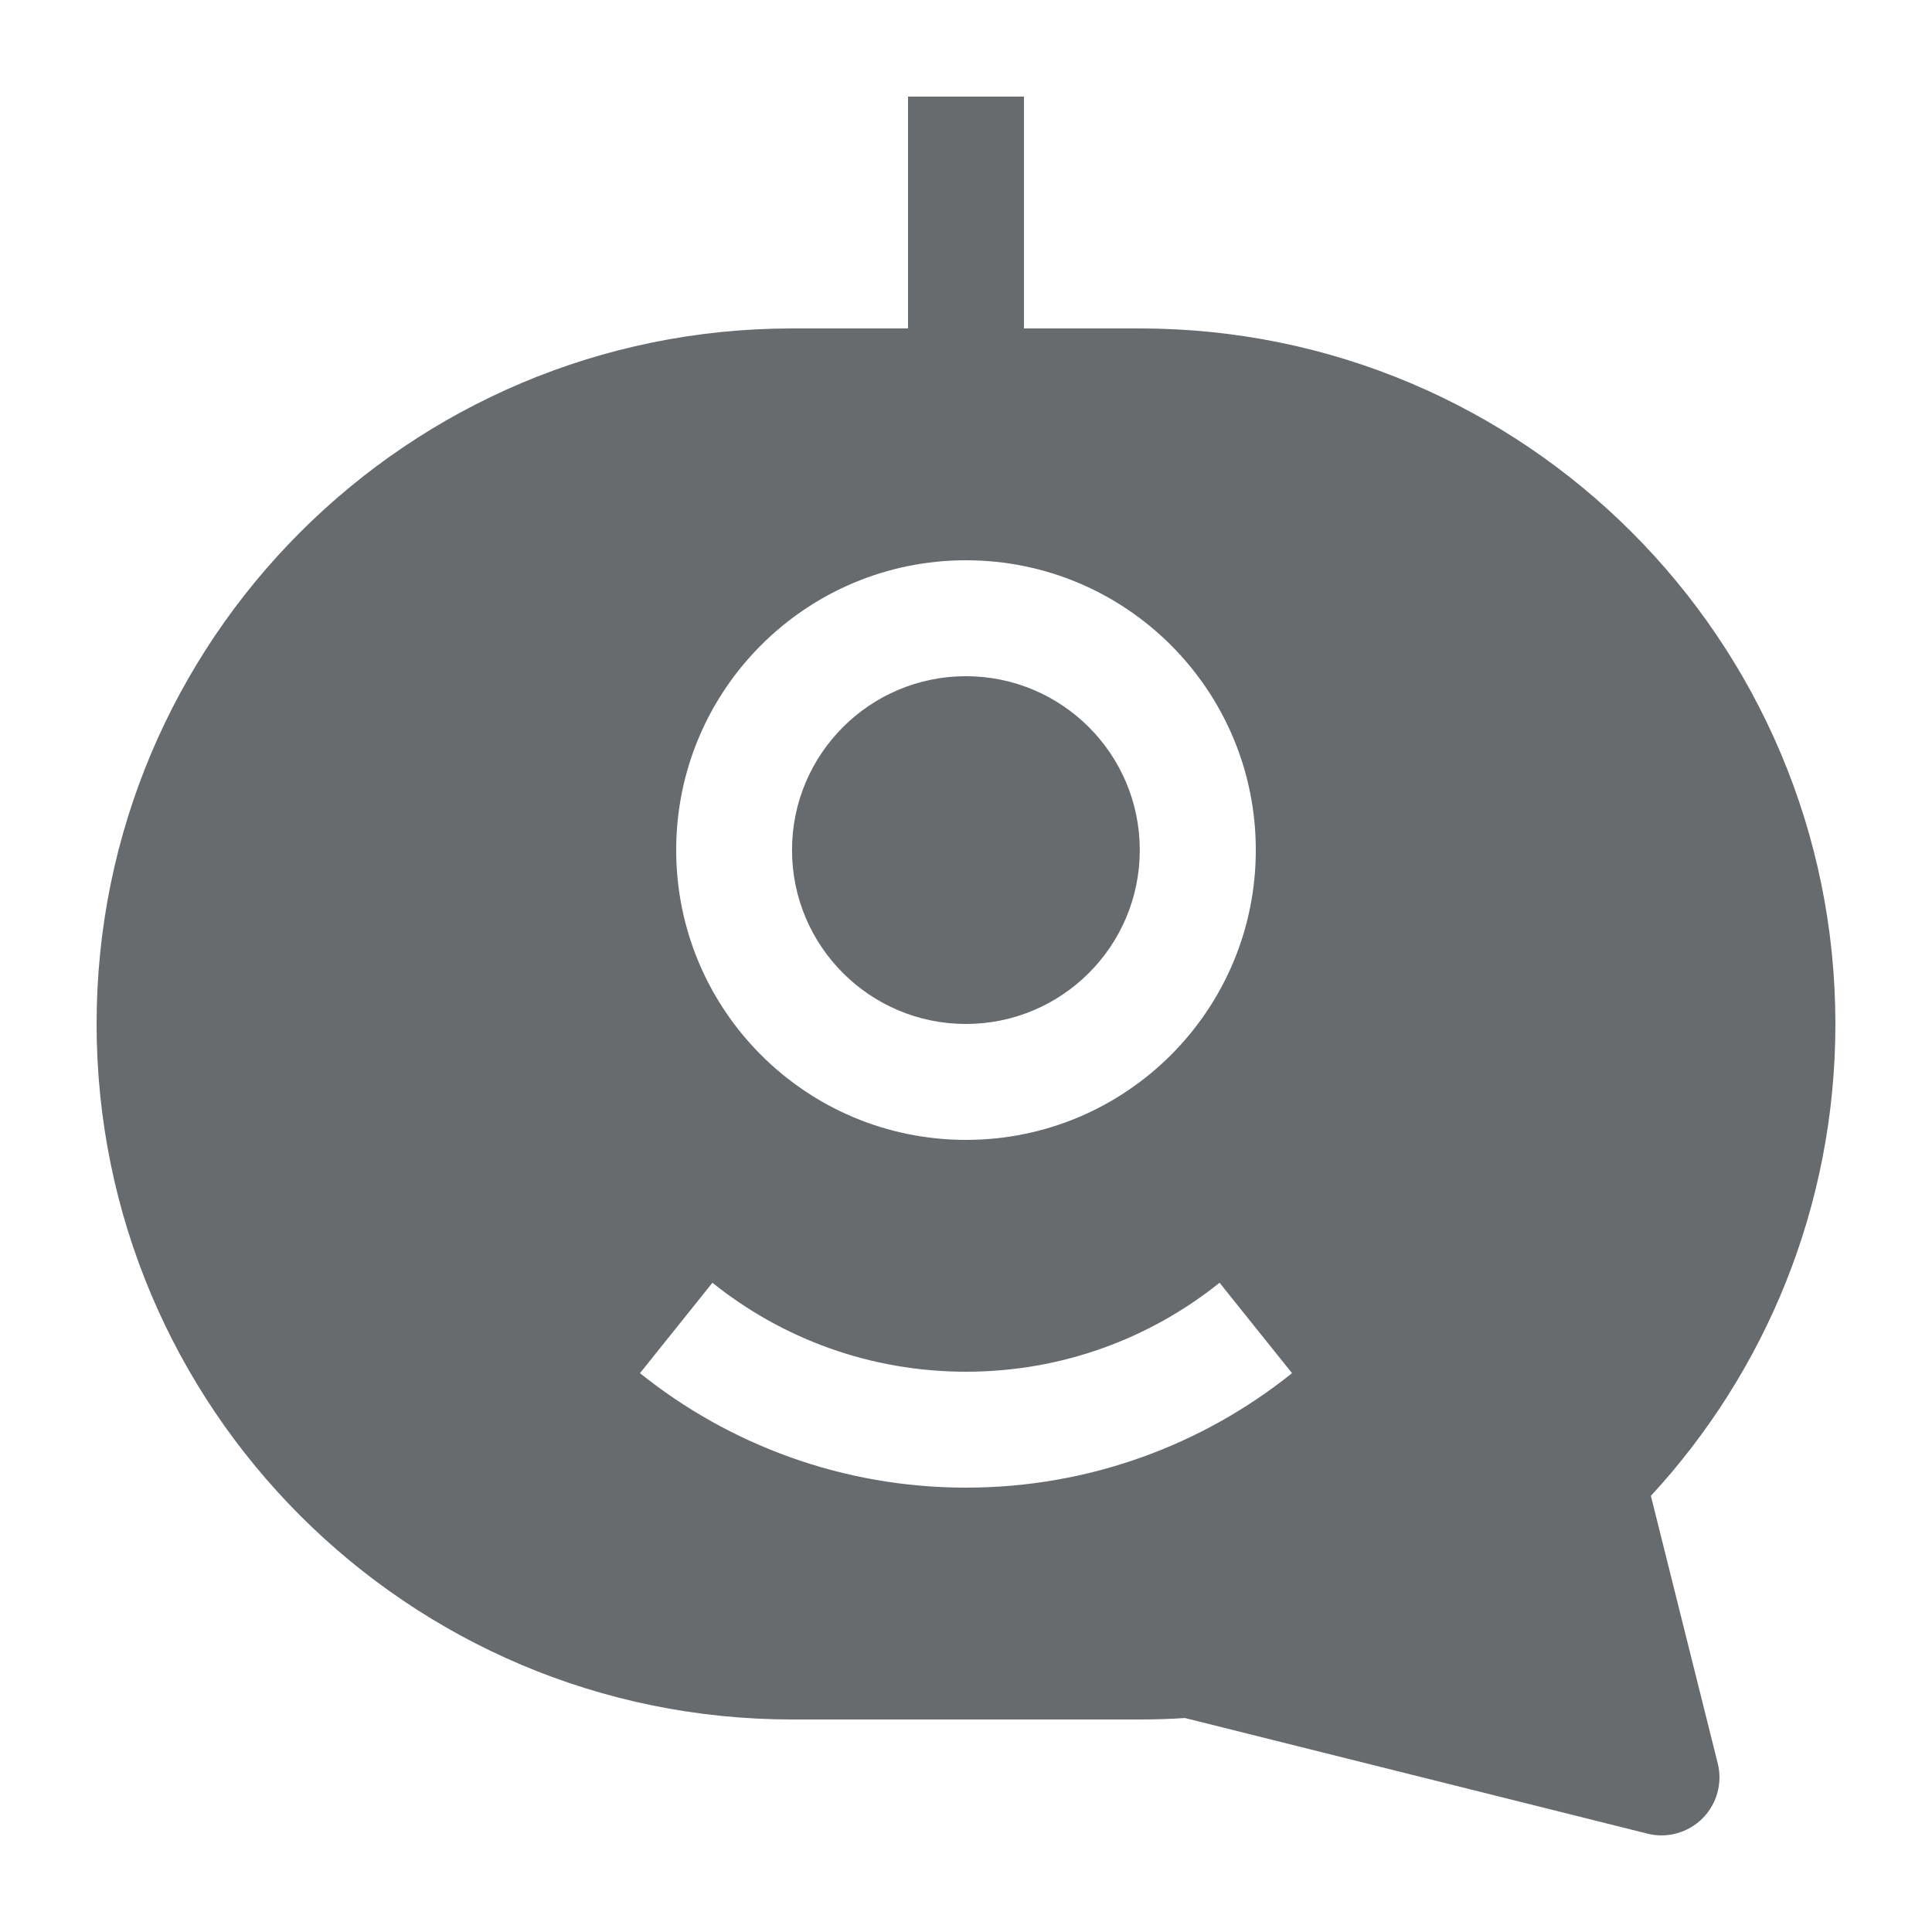 <svg width="20" height="20" viewBox="0 0 20 20" fill="none" xmlns="http://www.w3.org/2000/svg">
<path d="M9.999 7C9.005 7 8.199 7.806 8.199 8.8C8.199 9.794 9.005 10.6 9.999 10.6C10.993 10.6 11.799 9.794 11.799 8.8C11.799 7.806 10.993 7 9.999 7Z" fill="#686B6E"/>
<path fill-rule="evenodd" clip-rule="evenodd" d="M11.8 3.4L10.6 3.4V1H9.4V3.4H8.2C4.223 3.4 1 6.623 1 10.6C1 14.576 4.224 17.8 8.2 17.8H11.8C11.957 17.8 12.112 17.795 12.267 17.785L17.055 18.982C17.259 19.033 17.475 18.973 17.624 18.824C17.773 18.675 17.833 18.459 17.782 18.254L17.09 15.485C18.275 14.201 19 12.485 19 10.6C19 6.623 15.776 3.4 11.8 3.4ZM7 8.8C7 7.143 8.343 5.8 10 5.8C11.657 5.8 13 7.143 13 8.8C13 10.457 11.657 11.8 10 11.8C8.343 11.8 7 10.457 7 8.8ZM10 15.4C8.724 15.4 7.549 14.956 6.625 14.215L7.375 13.279C8.094 13.856 9.006 14.2 10 14.2C10.994 14.2 11.905 13.856 12.625 13.279L13.375 14.215C12.451 14.956 11.276 15.4 10 15.4Z" fill="#686B6E"/>
</svg>
